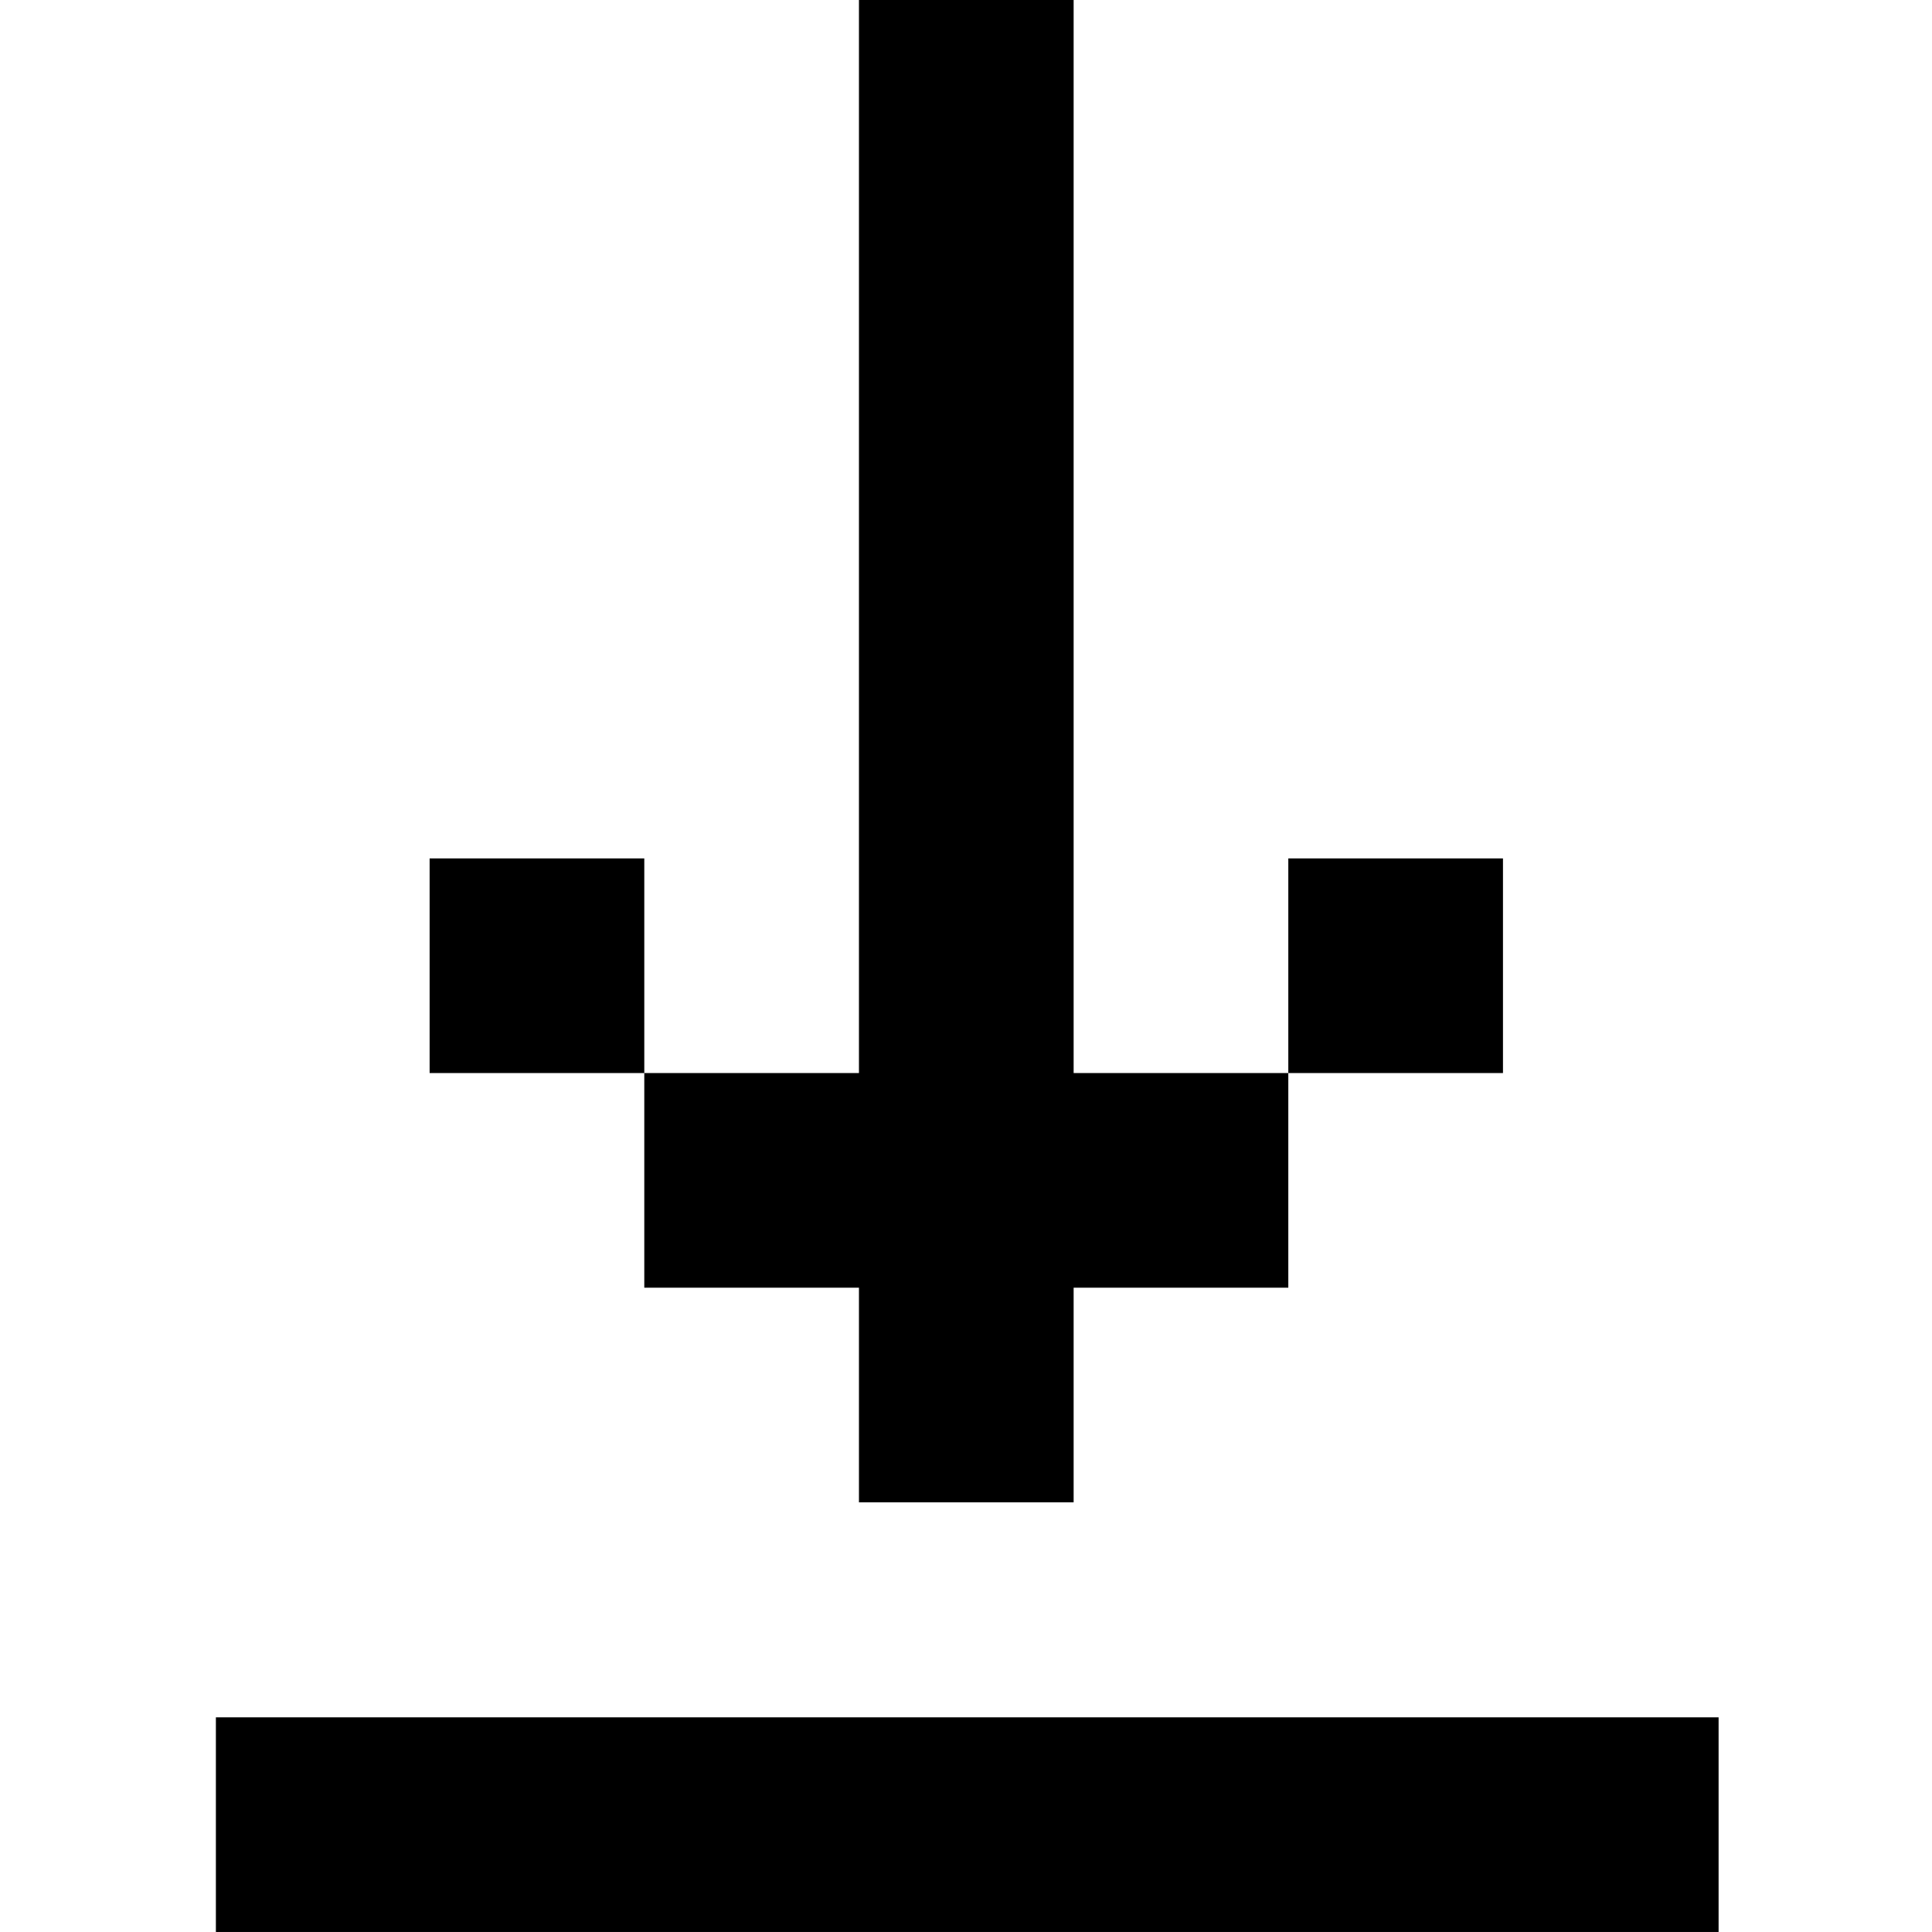 <?xml version="1.0" encoding="UTF-8" standalone="no"?>
<!DOCTYPE svg PUBLIC "-//W3C//DTD SVG 1.1//EN" "http://www.w3.org/Graphics/SVG/1.1/DTD/svg11.dtd">
<svg width="100%" height="100%" viewBox="0 0 900 900" version="1.1" xmlns="http://www.w3.org/2000/svg" xmlns:xlink="http://www.w3.org/1999/xlink" xml:space="preserve" xmlns:serif="http://www.serif.com/" style="fill-rule:evenodd;clip-rule:evenodd;stroke-linejoin:round;stroke-miterlimit:2;">
    <g transform="matrix(1,0,0,1,-3489,0)">
        <g id="download_icon" transform="matrix(0.45,0,0,0.45,3489,0)">
            <rect x="0" y="0" width="2000" height="2000" style="fill:none;"/>
            <g transform="matrix(15.556,0,0,2.222,-9777.78,-1777.78)">
                <path d="M671.429,1300L657.143,1300L657.143,1200L671.429,1200L671.429,1300ZM685.714,800L700,800L700,1300L714.286,1300L714.286,1400L700,1400L700,1500L685.714,1500L685.714,1400L671.429,1400L671.429,1300L685.714,1300L685.714,800ZM714.286,1300L714.286,1200L728.571,1200L728.571,1300L714.286,1300Z"/>
            </g>
            <g transform="matrix(15.556,0,0,2.222,-44328.9,1777.78)">
                <rect x="2864" y="0" width="100" height="100"/>
            </g>
        </g>
    </g>
</svg>
